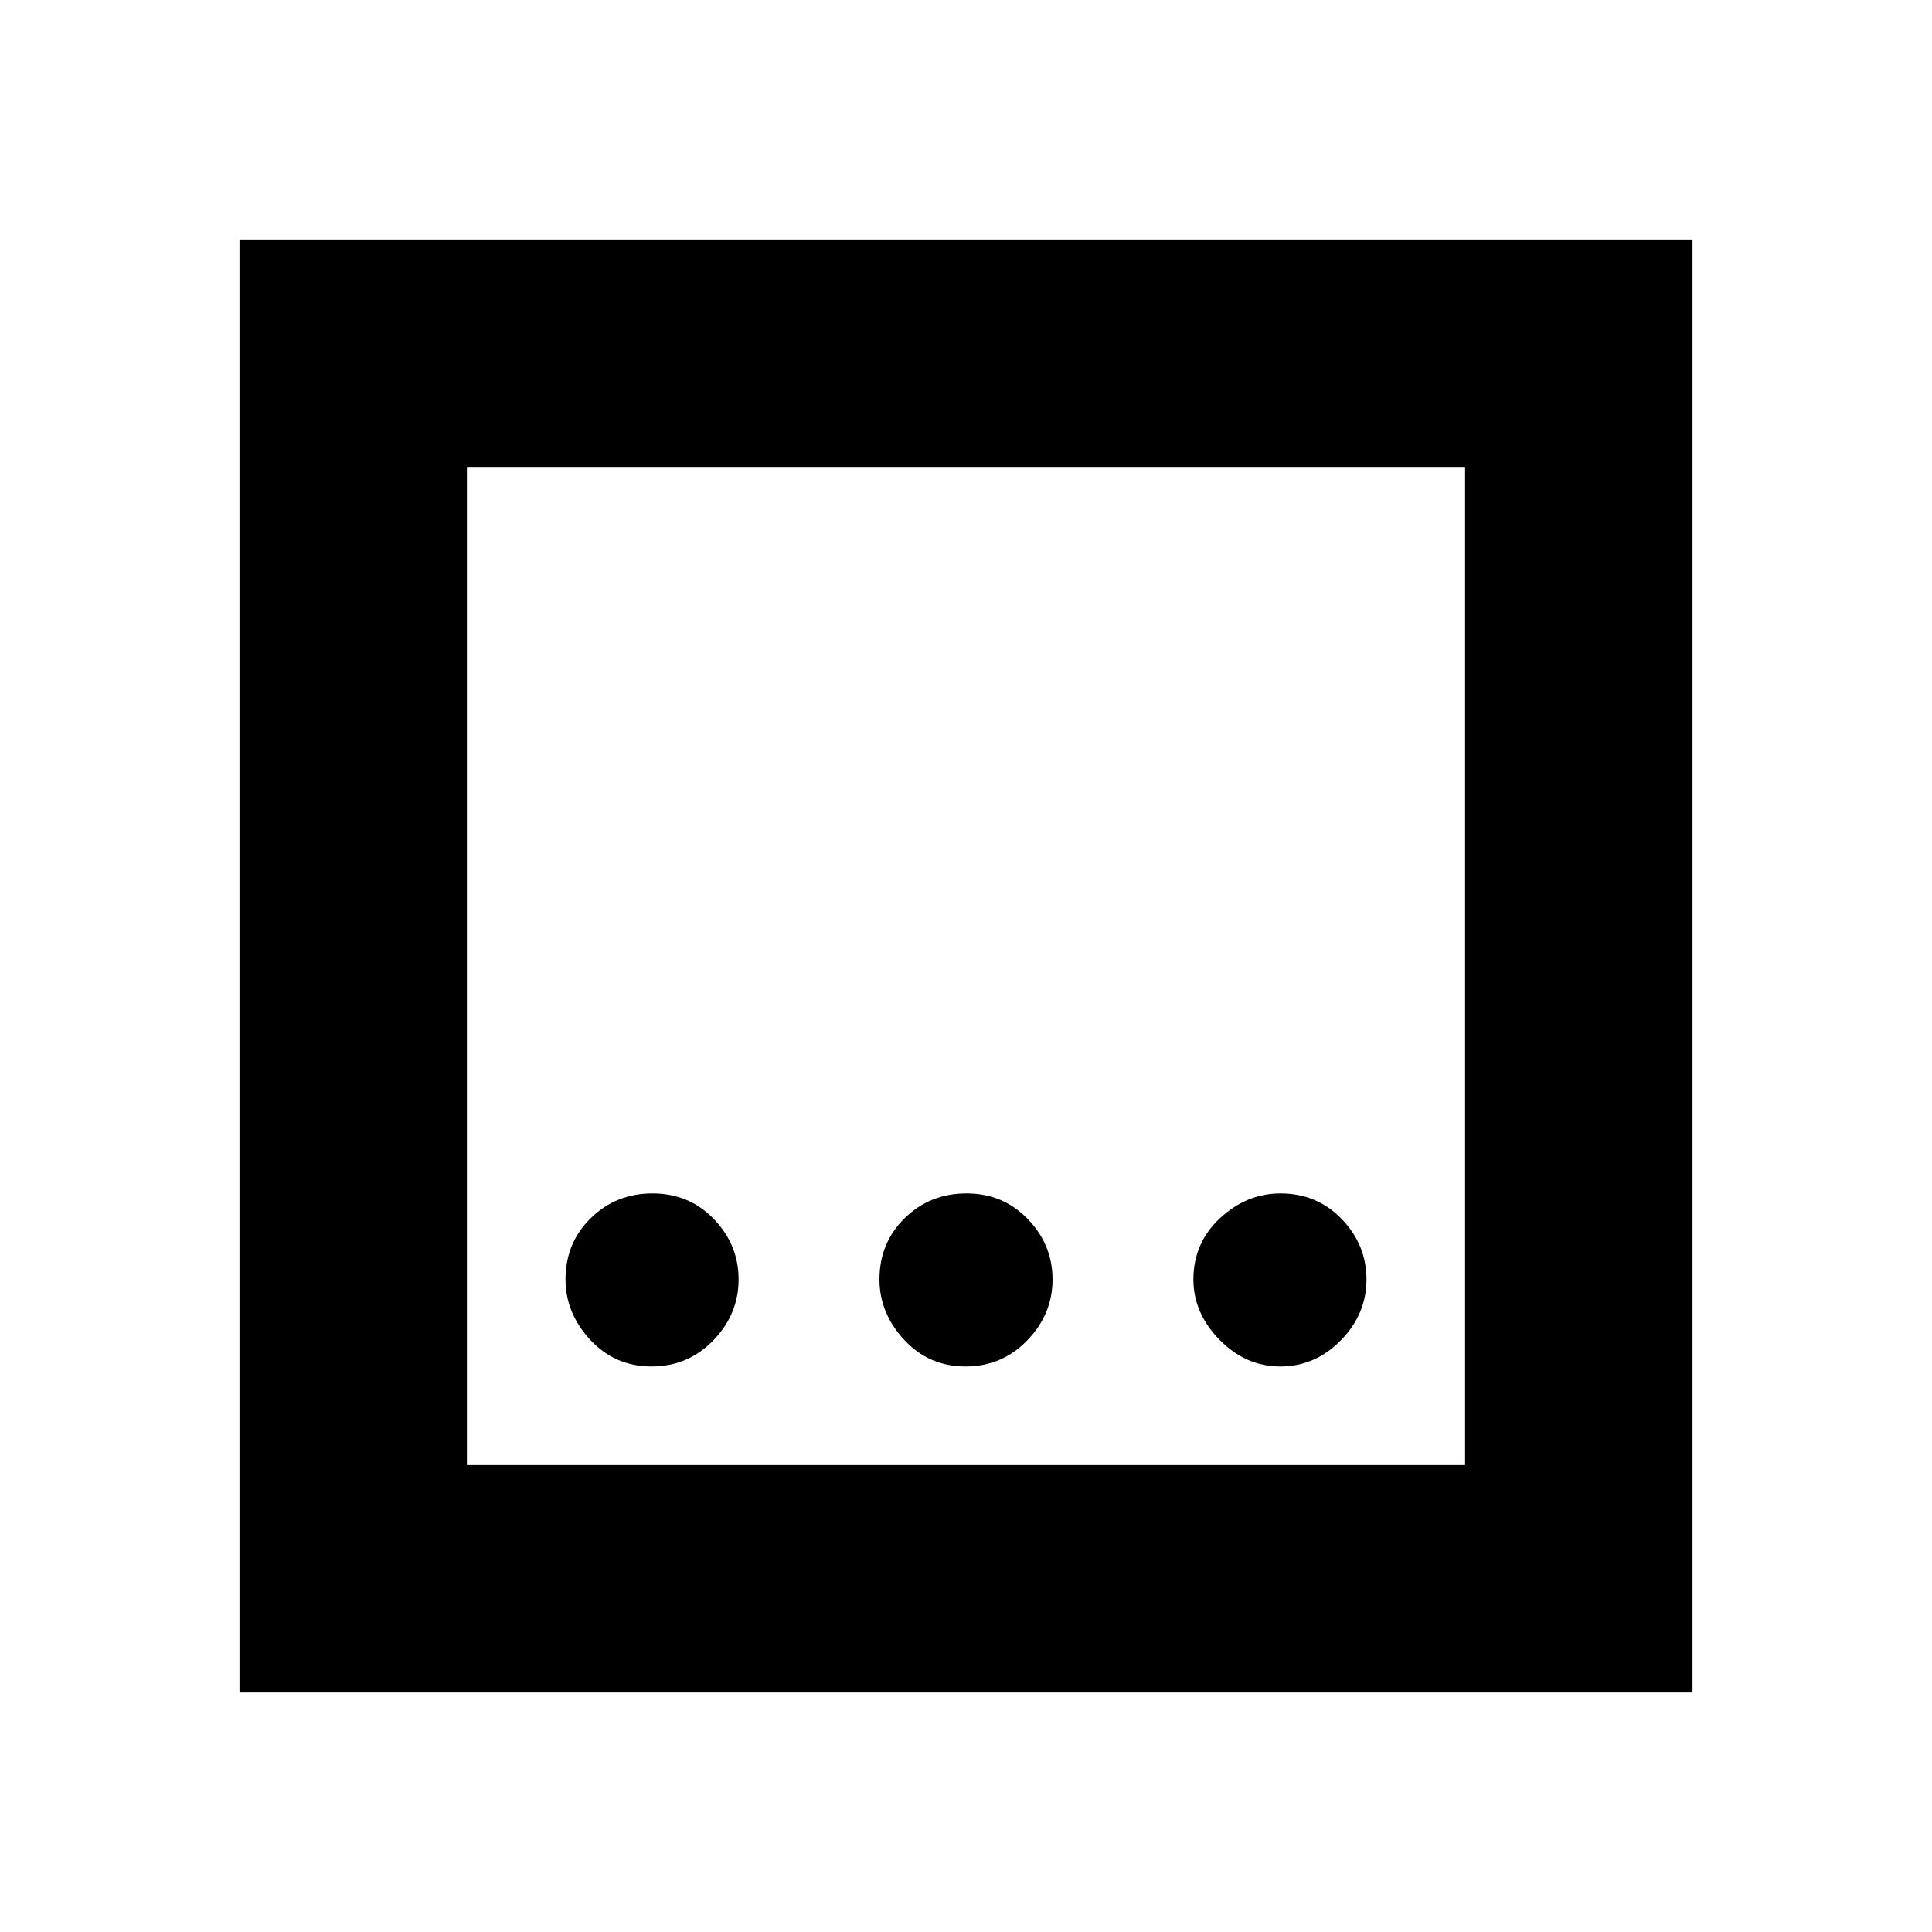 <svg xmlns="http://www.w3.org/2000/svg" height="20" viewBox="0 96 960 960" width="20"><path d="M479.737 775q18.163 0 30.713-12.987t12.55-30.25q0-17.263-12.287-30.013T480.263 689q-18.163 0-30.713 12.287T437 731.737q0 16.763 12.287 30.013t30.45 13.25Zm-156 0q18.163 0 30.713-12.987t12.55-30.25q0-17.263-12.287-30.013T324.263 689q-18.163 0-30.713 12.287T281 731.737q0 16.763 12.287 30.013t30.45 13.25Zm312.5 0q17.263 0 30.013-12.987t12.75-30.25q0-17.263-12.287-30.013T636.263 689q-16.763 0-30.013 12.287T593 731.737q0 16.763 12.987 30.013t30.25 13.25ZM119 937V215h722v722H119Zm113-113h496V328H232v496Zm0-496v496-496Z"/></svg>